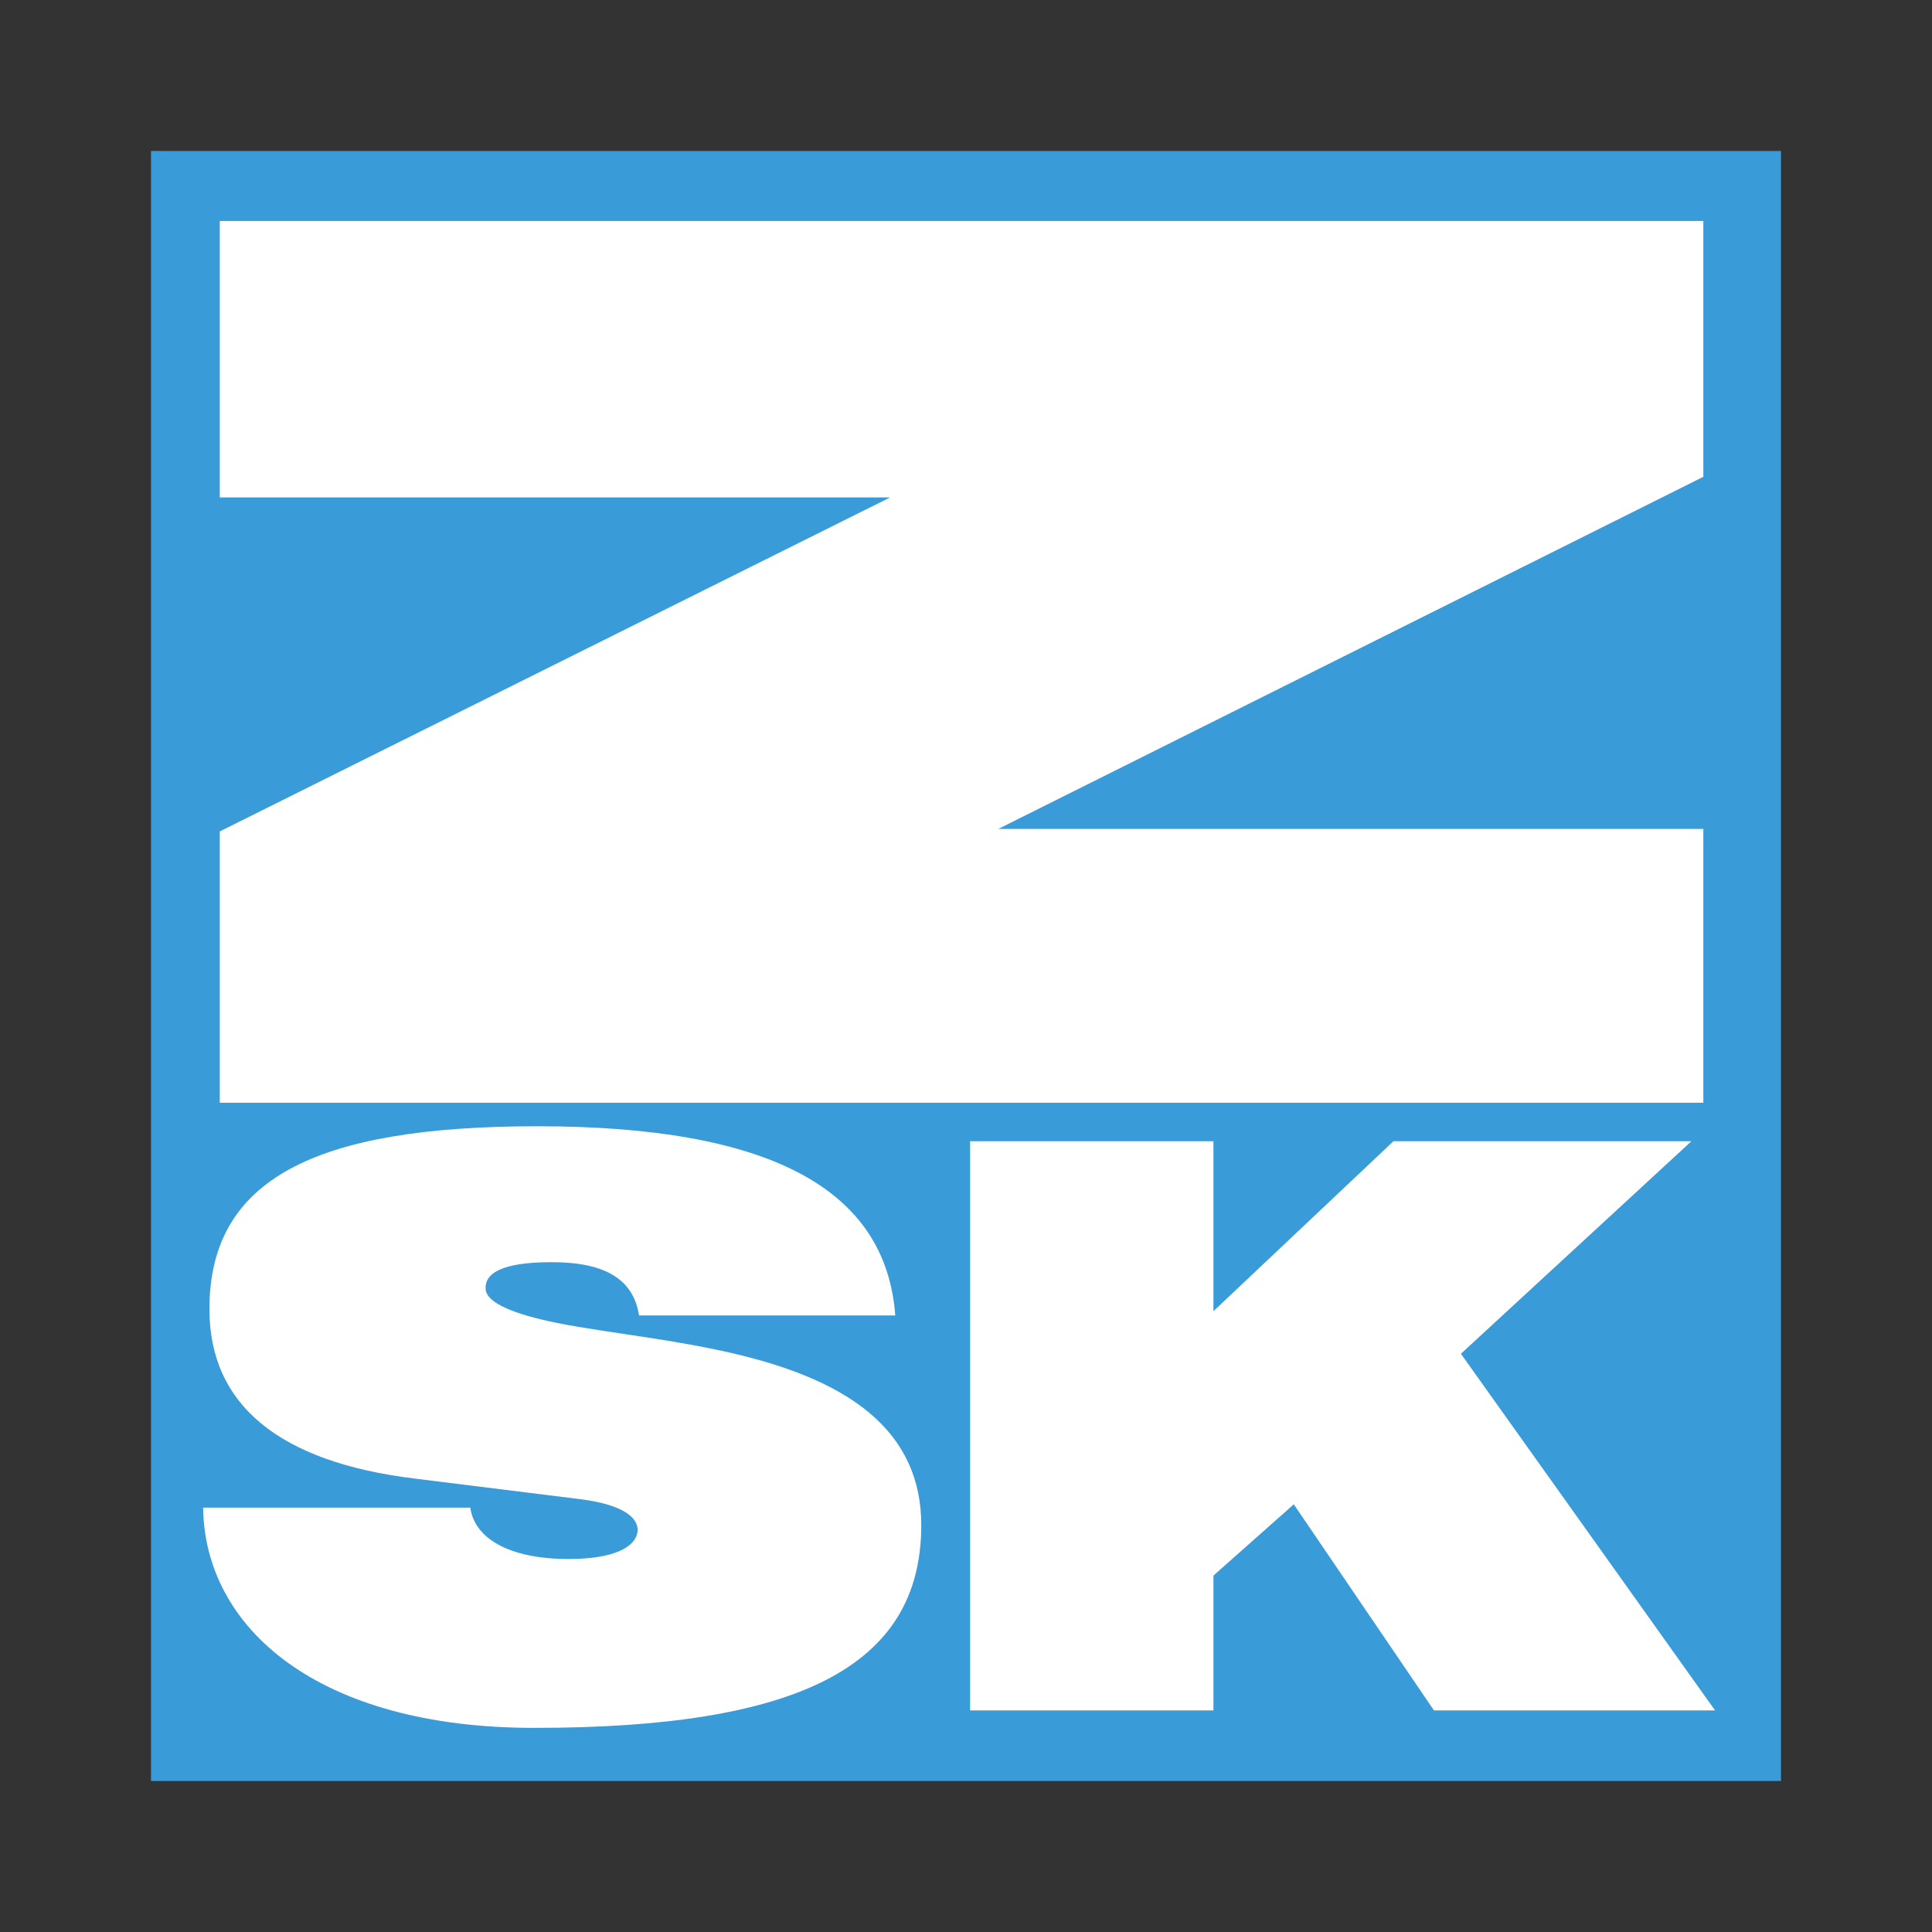 <?xml version="1.0" ?>
<svg xmlns="http://www.w3.org/2000/svg" viewBox="0 0 192.756 192.756">
	<rect x="0" y="0" width="192.756" height="192.756" fill="#333333" stroke="none"/>
	<g fill-rule="evenodd" clip-rule="evenodd">
		<path fill="#3a9bd9" d="M15.064 15.064h162.627v162.627H15.064V15.064z"/>
		<path fill="#fff" d="M21.928 110.021h148.015V82.699H99.605l70.338-35.129V22.046H21.928v27.585h66.876l-66.876 33.32v27.07zM20.265 150.418c.157 12.033 11.482 21.973 33.033 21.973 26.112 0 38.617-5.99 38.617-20.227 0-9.314-7.102-13.848-15.807-16.367-6.989-2.023-15.127-2.711-20.583-3.818-4.16-.844-6.94-1.953-7.068-3.324-.152-1.639 1.665-2.727 6.597-2.727 5.433 0 8.154 1.779 8.704 5.318H89.32c-.944-12.664-12.585-18.879-35.708-18.879-22.18 0-32.719 5.27-32.719 18.246 0 9.518 6.921 15.26 20.528 16.91l16.438 2.045c4.667.58 6.022 2.074 5.717 3.422-.305 1.348-2.271 2.551-6.848 2.551-6.056 0-9.408-2.135-9.802-5.123H20.265zM96.788 170.646h24.278v-13.451l8.016-7.109 13.982 20.56h28.047l-25.355-35.58 22.996-21.205h-29.729l-17.957 16.955v-16.955H96.788v56.785z"/>
	</g>
</svg>